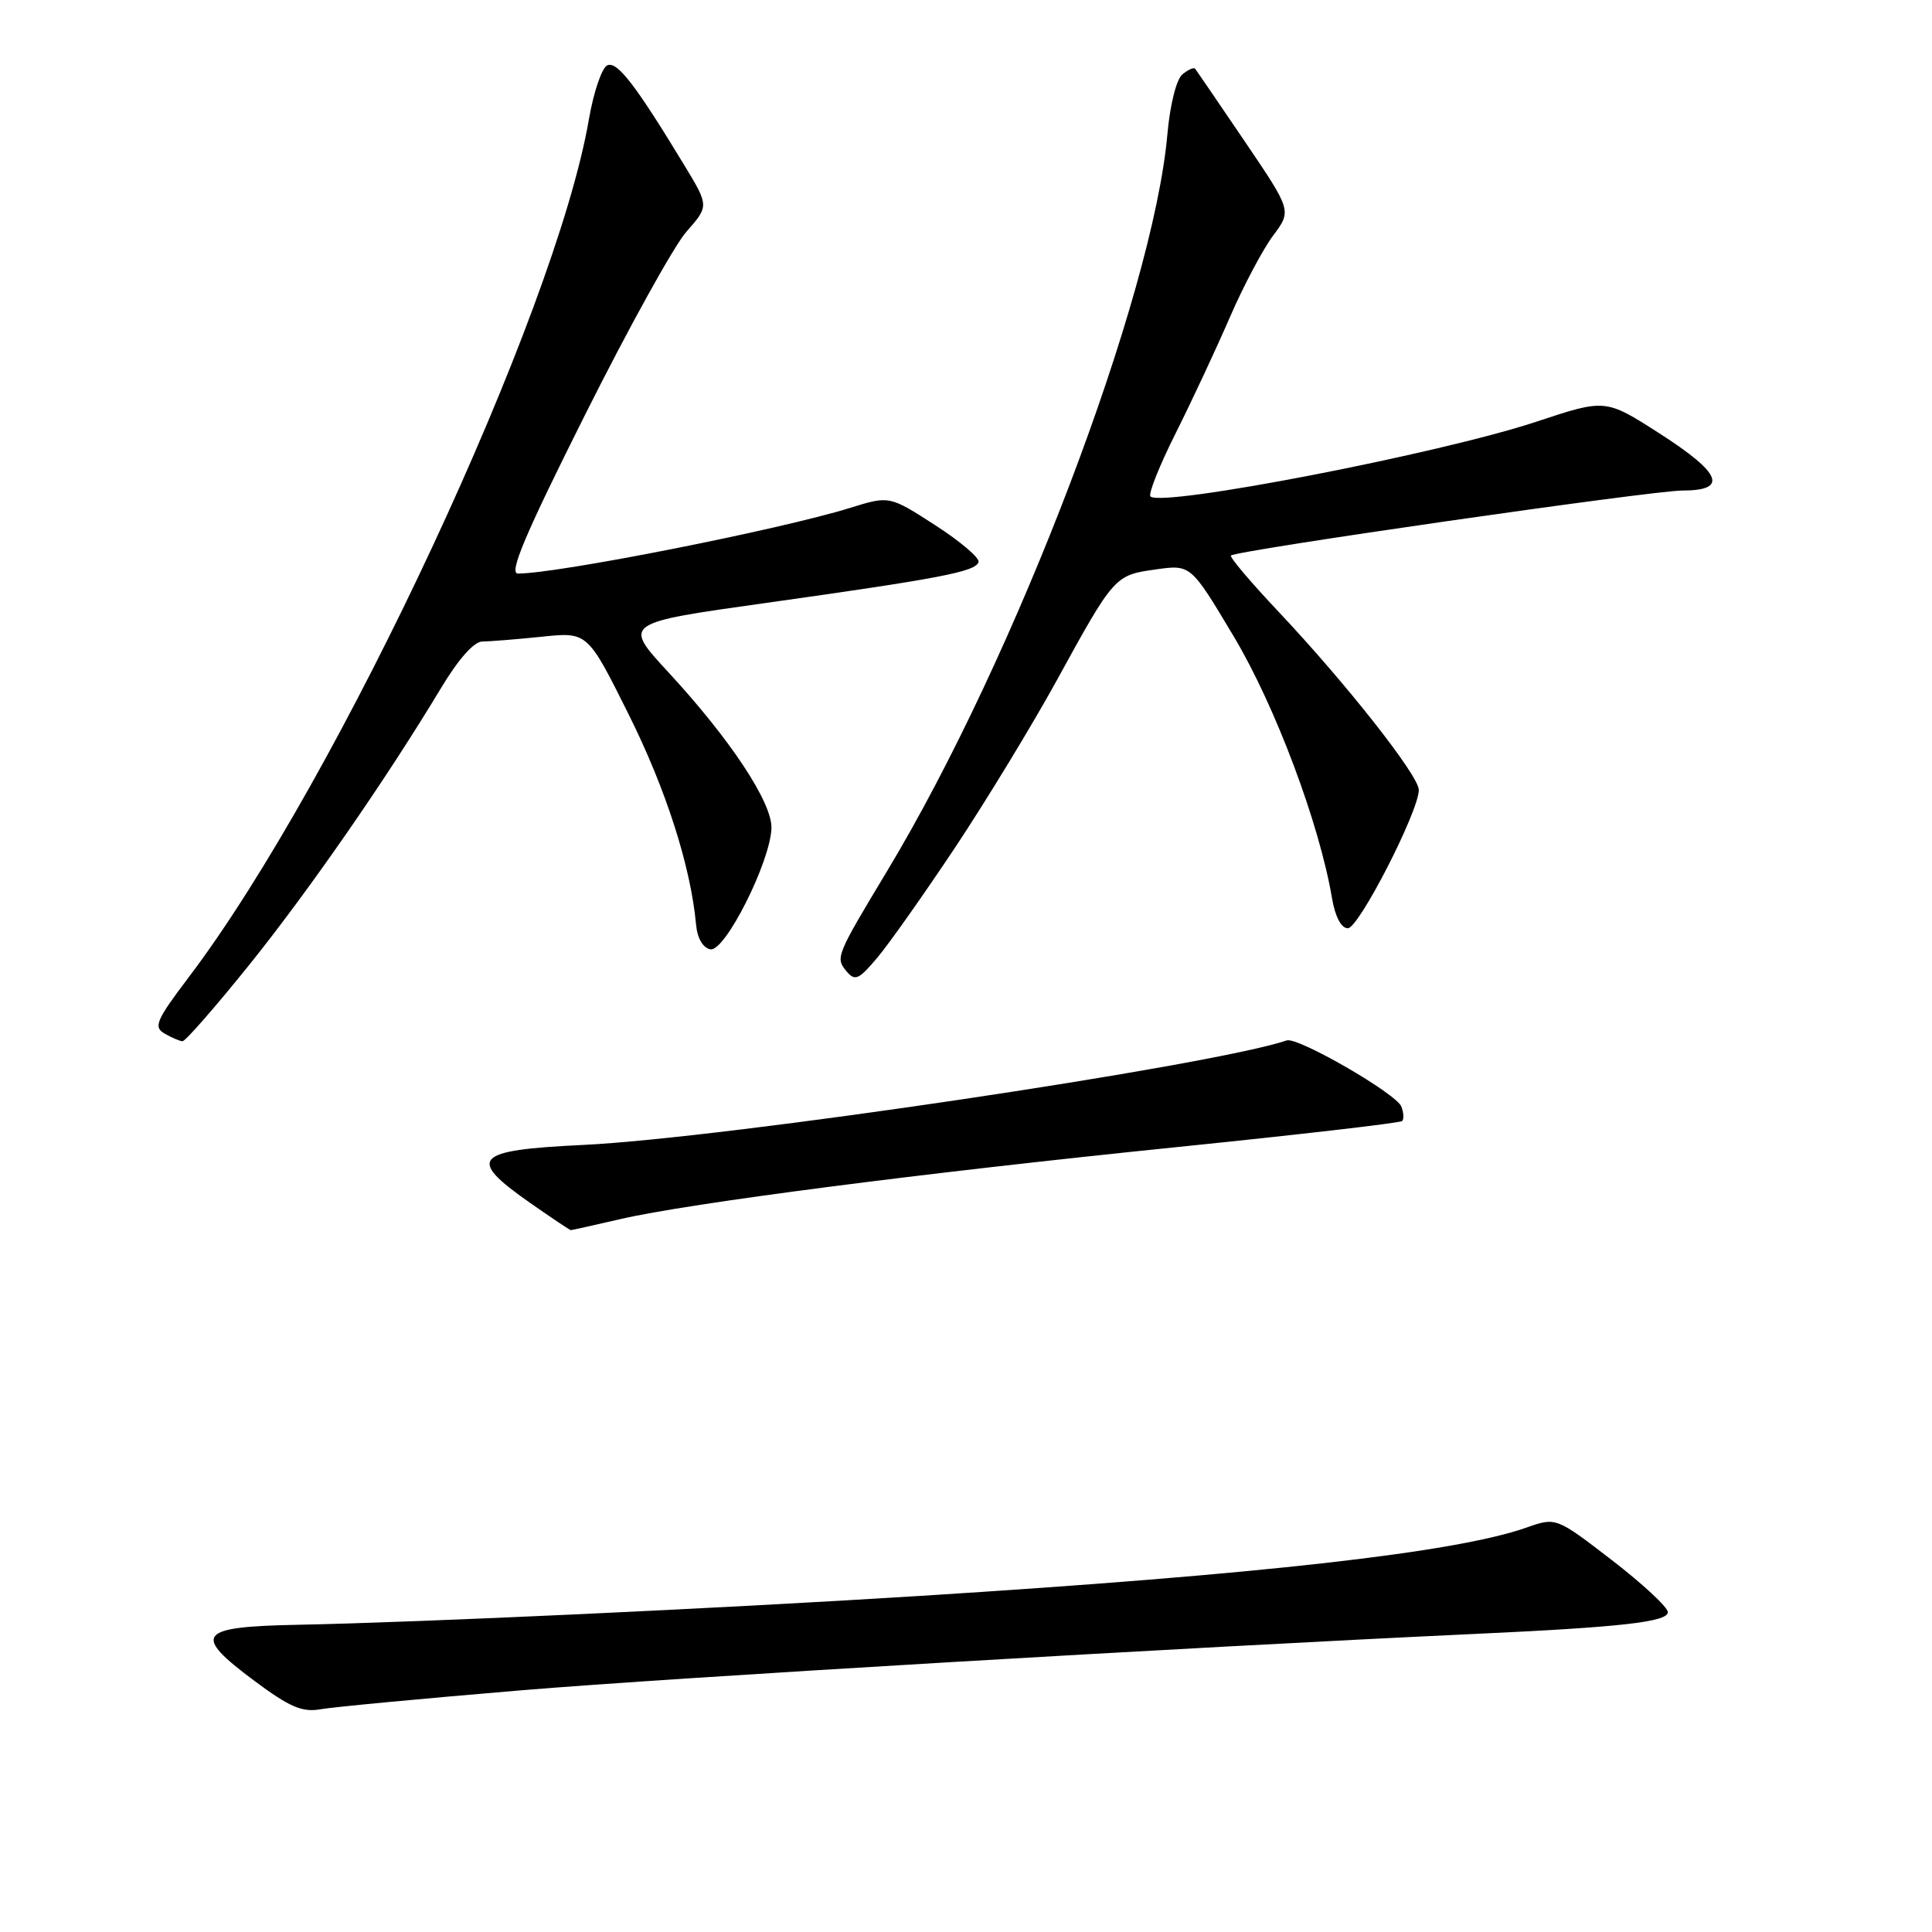 <?xml version="1.0" encoding="UTF-8" standalone="no"?>
<!DOCTYPE svg PUBLIC "-//W3C//DTD SVG 1.1//EN" "http://www.w3.org/Graphics/SVG/1.1/DTD/svg11.dtd" >
<svg xmlns="http://www.w3.org/2000/svg" xmlns:xlink="http://www.w3.org/1999/xlink" version="1.1" viewBox="0 0 256 256">
 <g >
 <path fill="currentColor"
d=" M 69.00 223.98 C 89.22 222.29 156.94 218.29 195.50 216.50 C 214.82 215.61 221.00 214.91 221.00 213.62 C 221.00 212.97 217.66 209.87 213.59 206.73 C 206.18 201.03 206.18 201.03 202.24 202.42 C 192.88 205.72 166.96 208.64 122.00 211.46 C 95.30 213.14 55.80 214.97 39.51 215.29 C 26.16 215.55 25.40 216.54 33.76 222.76 C 38.41 226.22 40.07 226.92 42.50 226.48 C 44.15 226.19 56.07 225.06 69.00 223.98 Z  M 82.19 161.54 C 91.30 159.43 122.04 155.45 155.91 152.00 C 172.09 150.35 185.54 148.80 185.79 148.54 C 186.04 148.29 186.00 147.43 185.69 146.63 C 185.03 144.91 171.96 137.37 170.50 137.86 C 160.60 141.22 95.99 150.82 77.25 151.71 C 62.77 152.40 61.79 153.47 70.20 159.36 C 73.06 161.36 75.51 163.00 75.64 163.00 C 75.77 163.00 78.72 162.34 82.19 161.54 Z  M 32.93 127.97 C 40.94 118.01 51.16 103.26 58.39 91.25 C 60.74 87.33 62.81 85.00 63.93 85.00 C 64.91 85.00 68.44 84.71 71.78 84.37 C 77.85 83.73 77.85 83.73 83.28 94.62 C 88.24 104.56 91.52 114.78 92.23 122.49 C 92.39 124.32 93.14 125.60 94.13 125.79 C 96.06 126.16 102.09 114.18 102.22 109.73 C 102.32 106.35 96.77 97.95 88.52 89.03 C 82.54 82.55 82.54 82.55 101.52 79.89 C 124.64 76.64 129.25 75.75 129.66 74.48 C 129.84 73.94 127.25 71.74 123.92 69.59 C 117.85 65.68 117.85 65.68 112.67 67.29 C 103.32 70.19 73.94 76.00 68.63 76.00 C 67.39 76.00 69.54 70.90 77.47 55.07 C 83.23 43.56 89.29 32.60 90.94 30.72 C 93.95 27.30 93.95 27.30 90.68 21.90 C 84.24 11.28 81.82 8.13 80.50 8.64 C 79.77 8.92 78.67 12.13 78.03 15.82 C 73.63 41.47 44.75 103.41 25.05 129.43 C 20.68 135.20 20.31 136.08 21.80 136.95 C 22.74 137.49 23.81 137.95 24.18 137.97 C 24.55 137.99 28.49 133.48 32.93 127.97 Z  M 126.61 112.22 C 130.73 106.01 136.75 96.11 139.99 90.22 C 147.63 76.30 147.70 76.21 153.15 75.45 C 157.79 74.80 157.79 74.80 163.50 84.37 C 168.99 93.57 174.83 109.14 176.50 119.02 C 176.92 121.48 177.72 123.00 178.60 123.00 C 180.05 123.00 188.00 107.49 188.00 104.67 C 188.00 102.78 178.35 90.53 169.37 81.01 C 165.71 77.13 162.89 73.80 163.11 73.61 C 163.89 72.92 218.94 65.00 222.91 65.00 C 229.05 65.00 228.13 62.71 219.86 57.41 C 212.73 52.84 212.73 52.84 203.57 55.88 C 190.81 60.11 153.92 67.25 152.44 65.78 C 152.13 65.46 153.64 61.67 155.81 57.35 C 157.97 53.03 161.20 46.12 162.98 42.00 C 164.77 37.88 167.34 33.02 168.70 31.21 C 171.16 27.92 171.16 27.92 164.92 18.71 C 161.48 13.64 158.53 9.32 158.36 9.11 C 158.19 8.89 157.43 9.23 156.67 9.86 C 155.88 10.51 155.03 13.90 154.69 17.75 C 152.79 39.28 134.58 87.15 117.54 115.43 C 110.79 126.64 110.68 126.91 112.15 128.68 C 113.29 130.05 113.78 129.83 116.27 126.87 C 117.83 125.02 122.48 118.42 126.61 112.22 Z "/>
</g>
</svg>